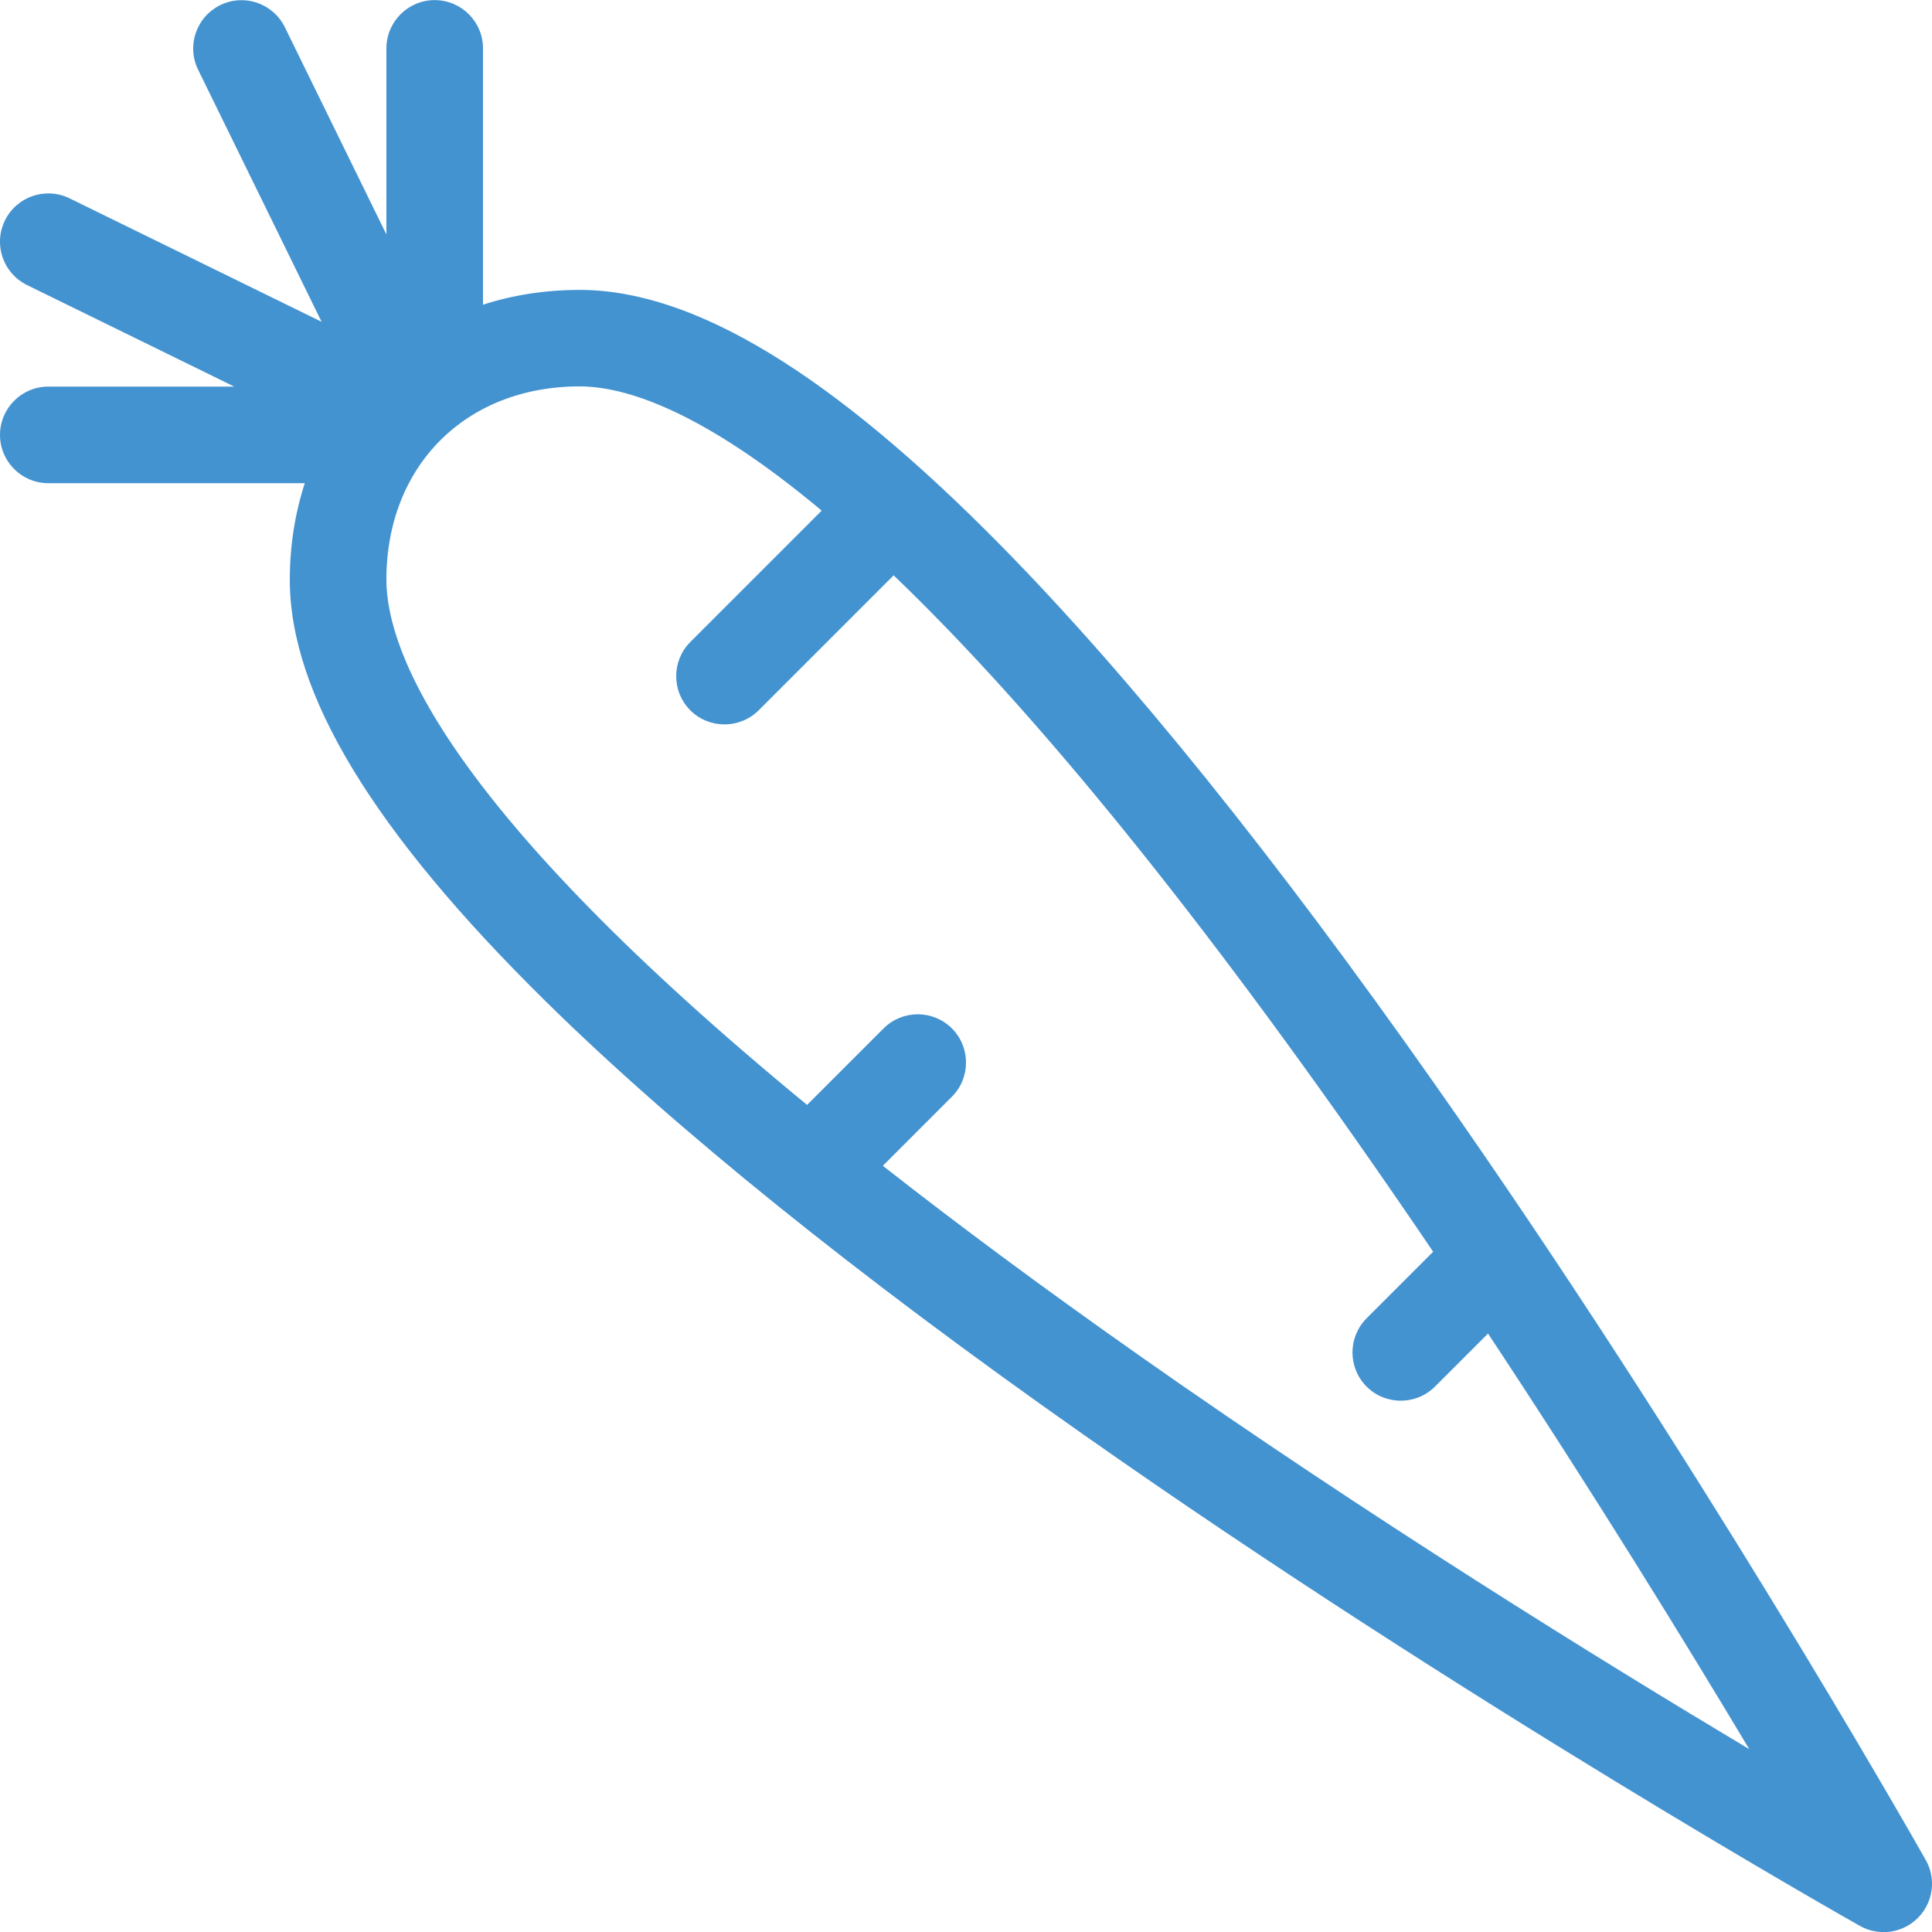 <?xml version="1.0" encoding="utf-8"?>
<!-- Generated by IcoMoon.io -->
<!DOCTYPE svg PUBLIC "-//W3C//DTD SVG 1.1//EN" "http://www.w3.org/Graphics/SVG/1.1/DTD/svg11.dtd">
<svg version="1.1" xmlns="http://www.w3.org/2000/svg" xmlns:xlink="http://www.w3.org/1999/xlink" width="20" height="20" viewBox="0 0 20 20">
<path fill="#4493d1" d="M19.923 19.233c-0.186-0.328-2.39-4.199-5.077-8.020-1.649-2.345-3.157-4.217-4.482-5.563-1.755-1.783-3.182-2.649-4.364-2.649-0.35 0-0.687 0.052-1 0.153v-2.653c0-0.276-0.224-0.5-0.5-0.5s-0.5 0.224-0.5 0.5v1.926l-1.051-2.145c-0.122-0.248-0.421-0.351-0.669-0.229s-0.351 0.421-0.229 0.669l1.278 2.609-2.609-1.278c-0.248-0.121-0.547-0.019-0.669 0.229s-0.019 0.547 0.229 0.669l2.145 1.051h-1.925c-0.276 0-0.5 0.224-0.5 0.5s0.224 0.5 0.5 0.5h2.655c-0.102 0.314-0.155 0.651-0.155 1 0 1.182 0.867 2.609 2.649 4.364 1.347 1.326 3.218 2.834 5.563 4.482 3.975 2.795 8.002 5.067 8.042 5.089 0.077 0.043 0.161 0.064 0.245 0.064 0.003 0 0.005 0 0.008-0 0.273-0.004 0.493-0.226 0.493-0.5 0-0.098-0.028-0.19-0.077-0.267zM11.788 14.028c-1.004-0.706-1.882-1.358-2.649-1.96l0.715-0.715c0.195-0.195 0.195-0.512 0-0.707s-0.512-0.195-0.707 0l-0.792 0.792c-3.709-3.050-4.355-4.677-4.355-5.438 0-1.178 0.822-2 2-2 0.467 0 1.259 0.243 2.506 1.286l-1.36 1.36c-0.195 0.195-0.195 0.512 0 0.707 0.098 0.098 0.226 0.146 0.354 0.146s0.256-0.049 0.354-0.146l1.397-1.397c1.215 1.164 2.779 2.989 4.774 5.826 0.276 0.393 0.547 0.786 0.811 1.176l-0.689 0.689c-0.195 0.195-0.195 0.512 0 0.707 0.098 0.098 0.226 0.146 0.354 0.146s0.256-0.049 0.354-0.146l0.549-0.549c1.1 1.663 2.048 3.205 2.704 4.302-1.532-0.915-3.934-2.401-6.319-4.078z"></path>
</svg>
